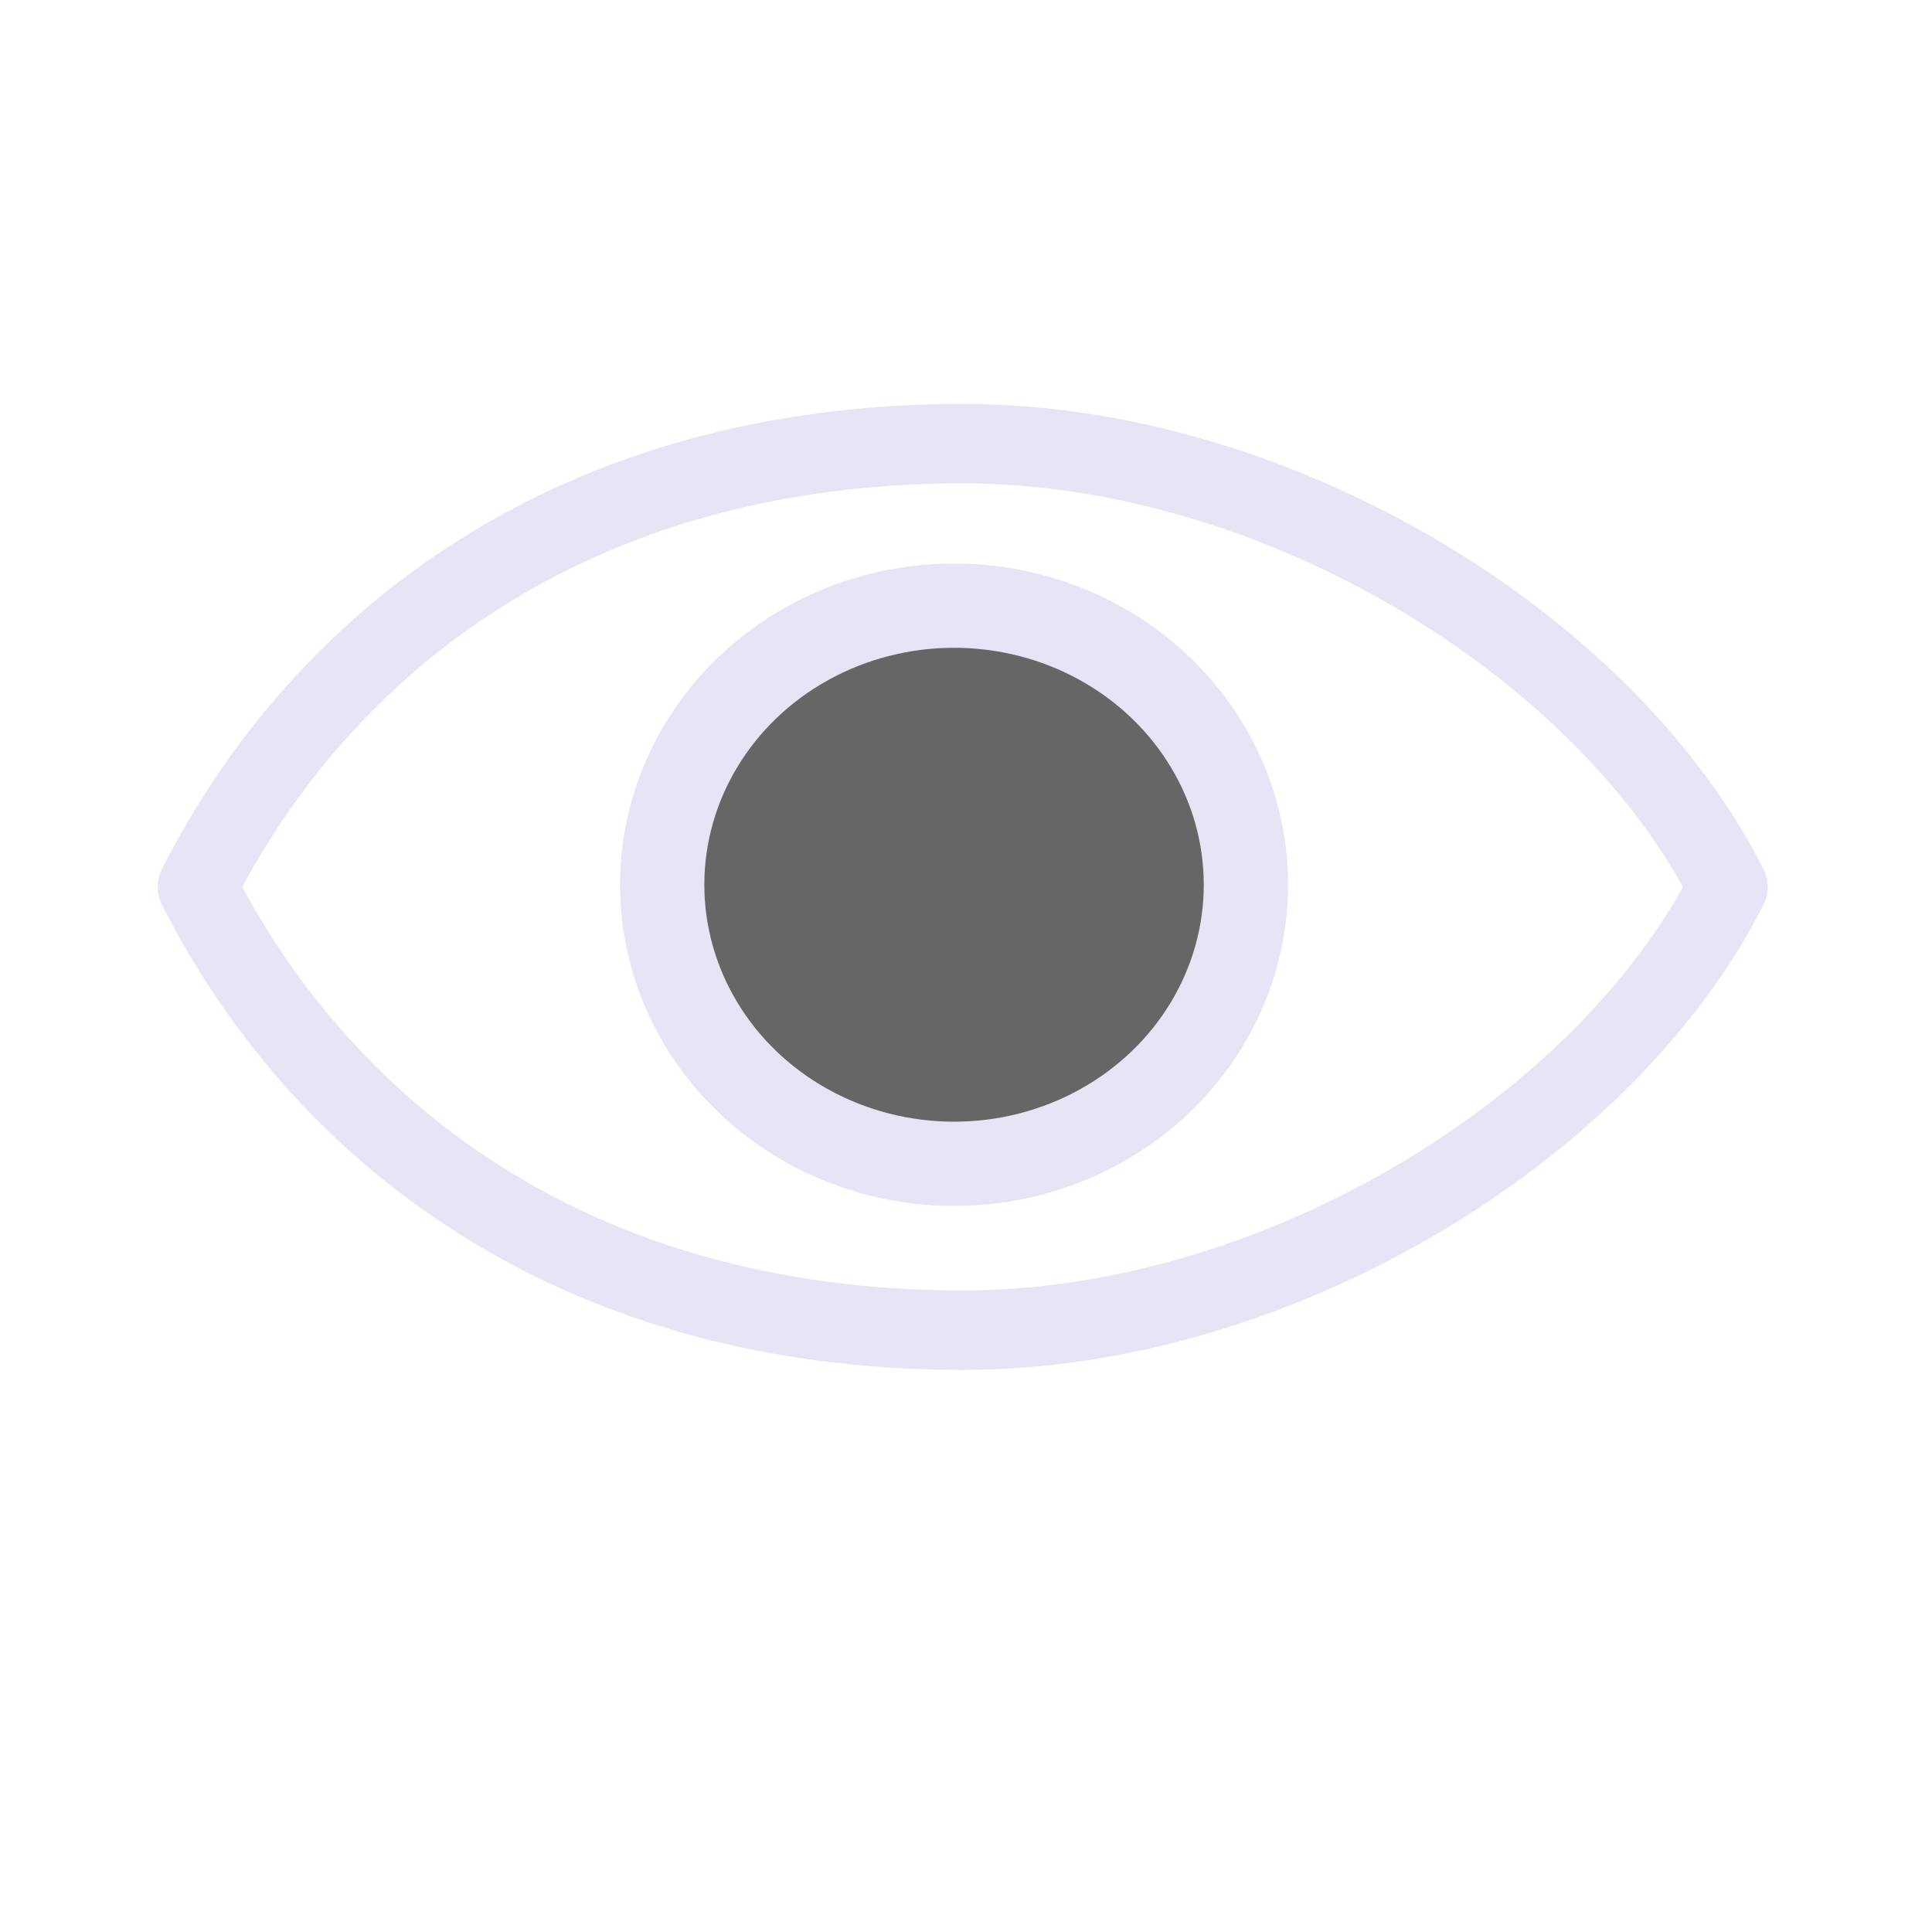 <?xml version="1.0" encoding="UTF-8" standalone="no"?>
<!-- Created with Inkscape (http://www.inkscape.org/) -->

<svg
   width="48"
   height="48"
   viewBox="0 0 48 48"
   version="1.1"
   id="svg1"
   xml:space="preserve"
   inkscape:version="1.3 (0e150ed, 2023-07-21)"
   sodipodi:docname="SlicerVisible.svg"
   inkscape:export-filename="PNG/SlicerUpArrowV1-24.png"
   inkscape:export-xdpi="48"
   inkscape:export-ydpi="48"
   xmlns:inkscape="http://www.inkscape.org/namespaces/inkscape"
   xmlns:sodipodi="http://sodipodi.sourceforge.net/DTD/sodipodi-0.dtd"
   xmlns="http://www.w3.org/2000/svg"
   xmlns:svg="http://www.w3.org/2000/svg"><sodipodi:namedview
     id="namedview1"
     pagecolor="#ffffff"
     bordercolor="#111111"
     borderopacity="1"
     inkscape:showpageshadow="0"
     inkscape:pageopacity="0"
     inkscape:pagecheckerboard="1"
     inkscape:deskcolor="#d1d1d1"
     inkscape:document-units="px"
     showgrid="true"
     inkscape:zoom="3.4512547"
     inkscape:cx="19.702979"
     inkscape:cy="21.296603"
     inkscape:window-width="1392"
     inkscape:window-height="773"
     inkscape:window-x="5"
     inkscape:window-y="25"
     inkscape:window-maximized="0"
     inkscape:current-layer="DarkThemeEnabledLayer"
     showguides="true"><inkscape:grid
       id="grid1"
       units="px"
       originx="0"
       originy="0"
       spacingx="2"
       spacingy="2"
       empcolor="#0099e5"
       empopacity="0.302"
       color="#0099e5"
       opacity="0.149"
       empspacing="1"
       dotted="false"
       gridanglex="30"
       gridanglez="30"
       visible="true" /></sodipodi:namedview><defs
     id="defs1" /><g
     id="DarkThemeEnabledLayer"
     inkscape:groupmode="layer"
     inkscape:label="DarkThemeEnabledLayer"
     style="display:inline"
     sodipodi:insensitive="true"><path
       id="path4-9-4"
       style="display:inline;fill:none;stroke:#e5e5f6;stroke-width:1.974;stroke-linecap:round;stroke-linejoin:round;stroke-dasharray:none;paint-order:markers fill stroke"
       d="m 23.918,11.022 c -9.717,0 -15.943,4.956 -19.013,11.013 3.07,6.056 9.296,11.013 19.013,11.013 7.773,0 15.943,-4.956 19.013,-11.013 C 39.861,15.978 31.692,11.022 23.918,11.022 Z"
       sodipodi:nodetypes="ccccc" /><ellipse
       style="display:inline;fill:#666666;stroke:#e5e5f6;stroke-width:2.094;stroke-linecap:round;stroke-linejoin:round;stroke-dasharray:none;paint-order:markers fill stroke"
       id="path4-5"
       cx="23.703"
       cy="21.981"
       rx="7.251"
       ry="6.934" /></g></svg>
